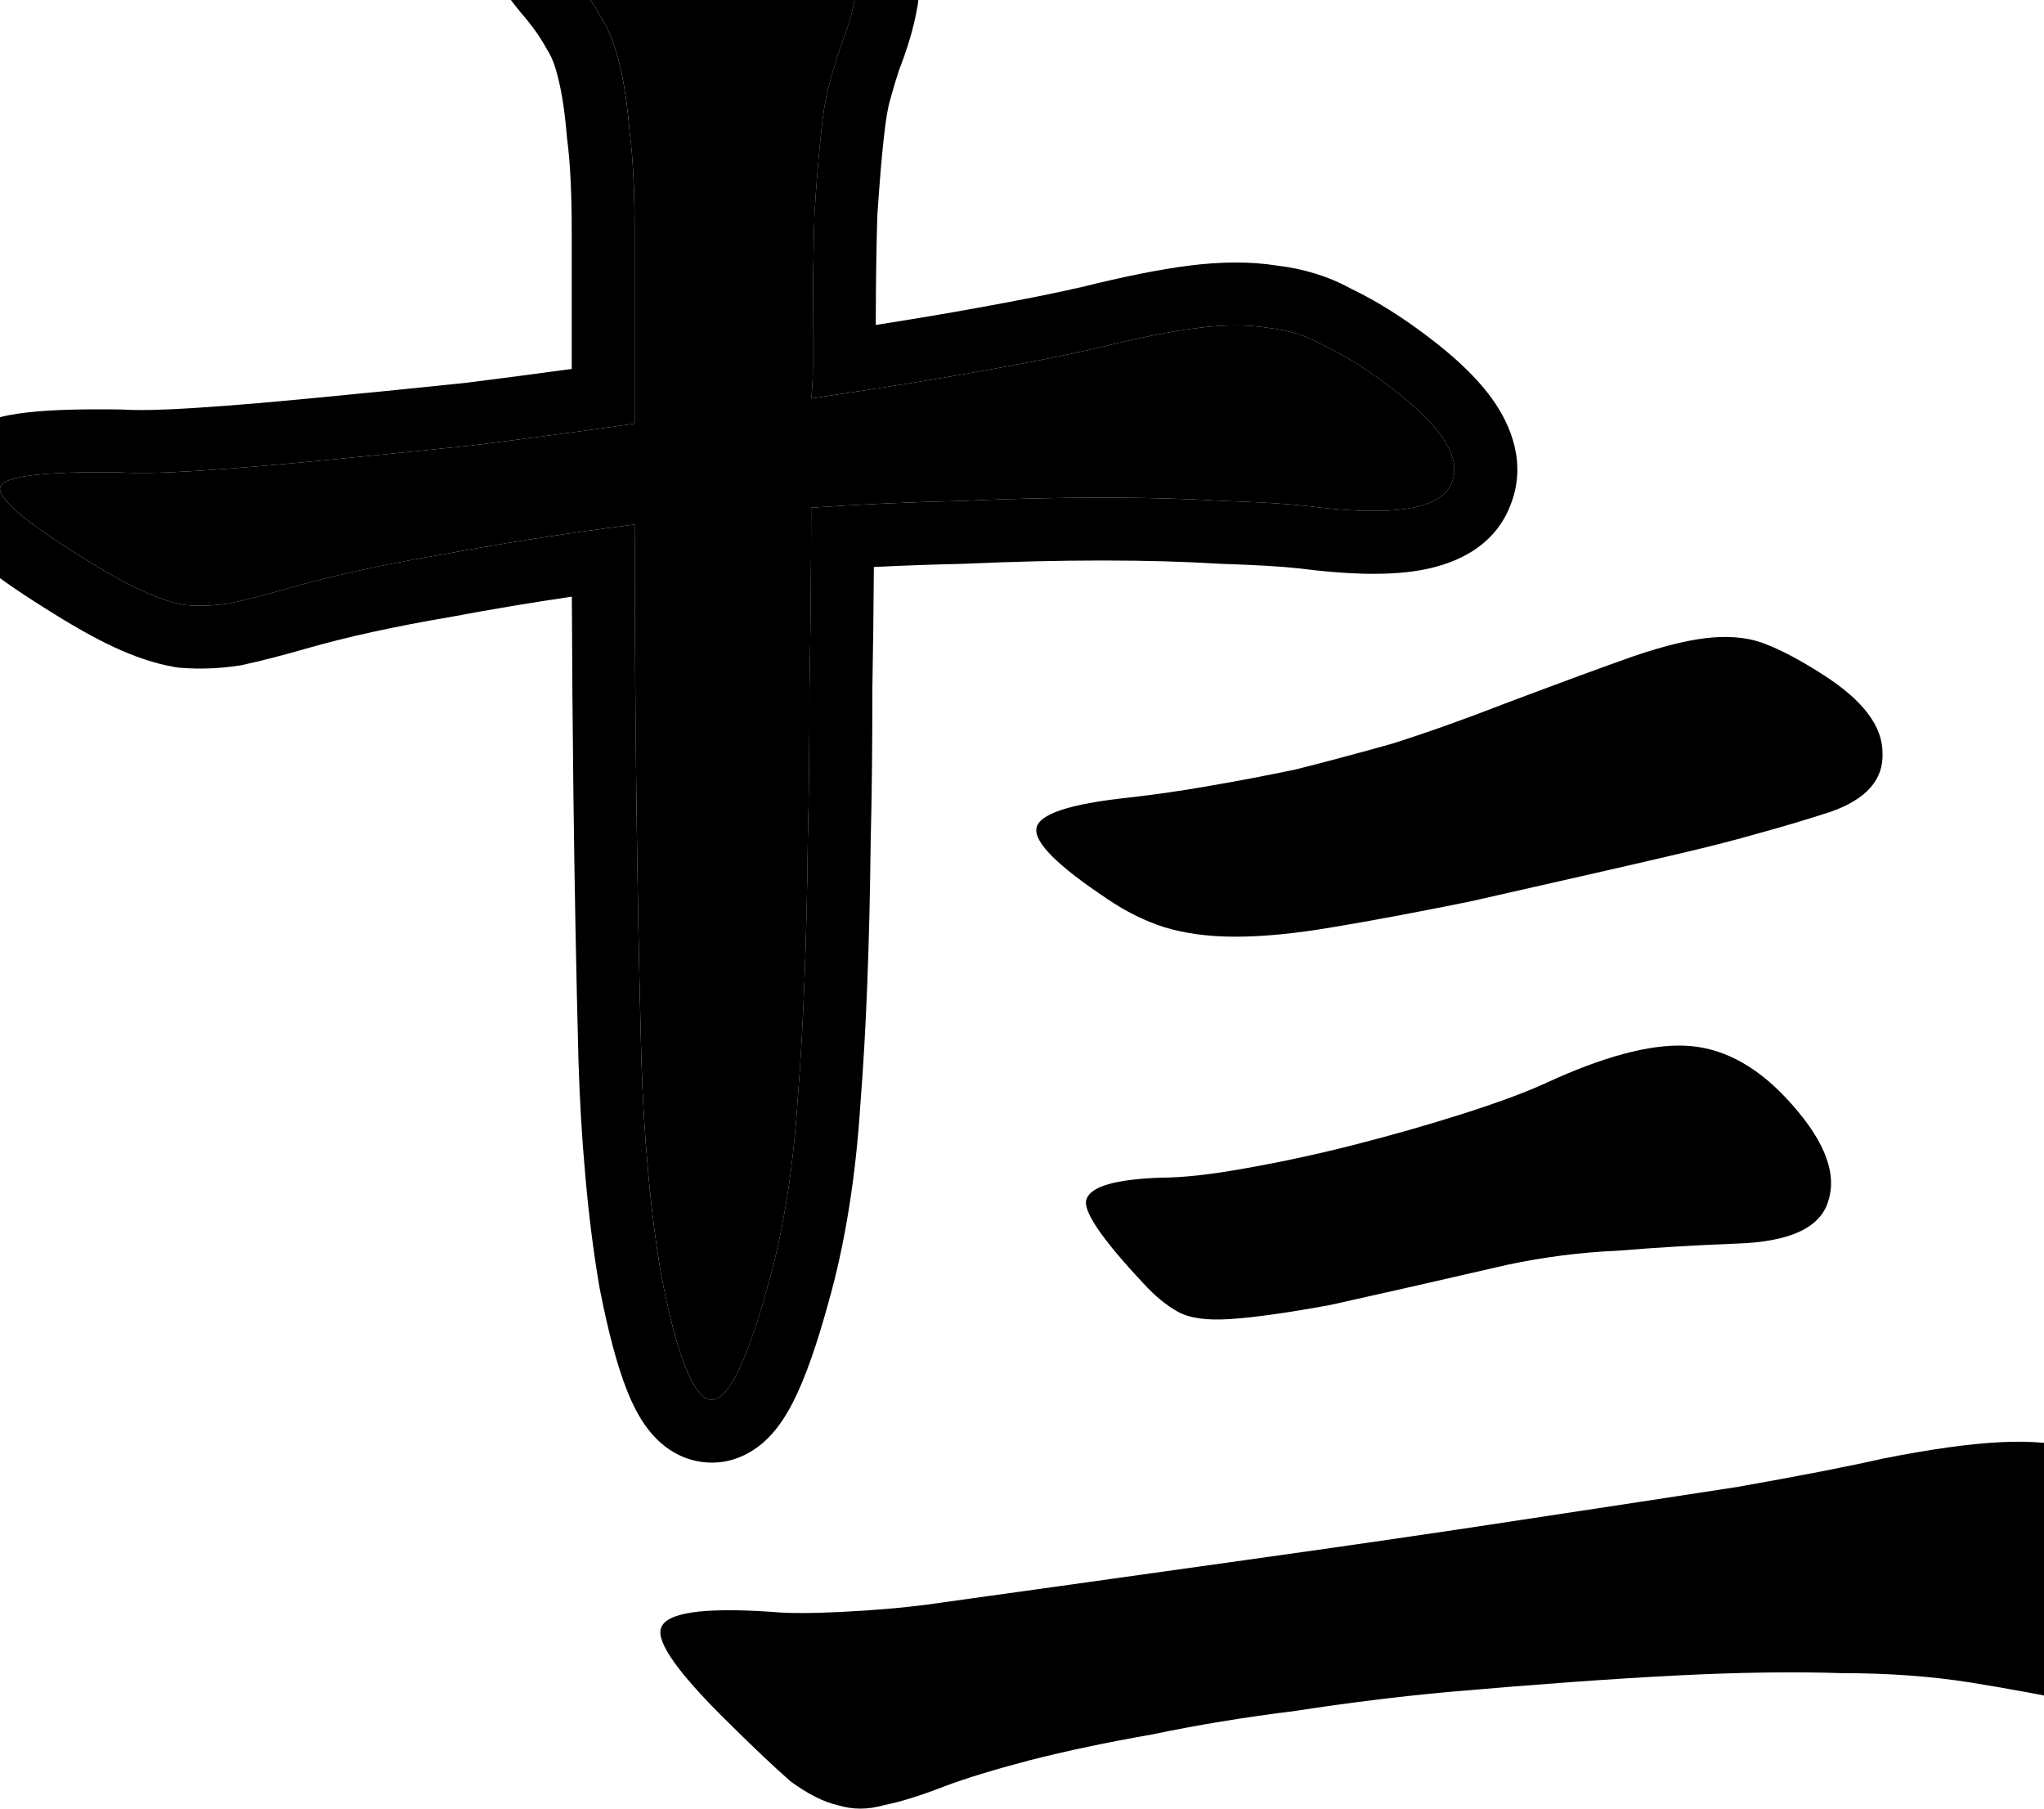 <svg width="260" height="230" viewBox="0 0 260 230" fill="none" xmlns="http://www.w3.org/2000/svg">
<path d="M175.047 47.897C182.889 53.451 186.097 57.937 184.671 61.355C183.388 64.773 177.257 65.77 166.278 64.346C163.711 64.061 160.146 63.847 155.584 63.705C151.021 63.42 145.888 63.278 140.185 63.278C134.624 63.278 128.635 63.42 122.219 63.705C115.803 63.847 109.458 64.132 103.184 64.559C103.184 72.107 103.113 79.726 102.97 87.416C102.97 94.963 102.899 101.443 102.756 106.855C102.614 119.814 102.186 130.779 101.473 139.751C100.903 148.723 99.619 156.698 97.623 163.676C94.914 173.502 92.49 178.273 90.351 177.988C88.213 177.703 86.145 172.505 84.149 162.394C83.436 158.264 82.866 153.778 82.438 148.937C82.01 144.237 81.725 139.466 81.582 134.624C81.297 123.801 81.084 112.551 80.941 100.873C80.798 89.196 80.727 77.803 80.727 66.695C71.887 67.835 63.688 69.116 56.131 70.54C48.574 71.822 42.087 73.246 36.668 74.813C33.674 75.667 31.179 76.308 29.183 76.735C27.329 77.02 25.476 77.091 23.622 76.949C21.911 76.664 19.986 76.023 17.847 75.026C15.709 74.029 13.071 72.534 9.934 70.54C2.662 65.983 -0.617 63.064 0.095 61.782C0.808 60.501 5.87 59.931 15.281 60.073C17.562 60.216 20.913 60.145 25.333 59.86C29.753 59.575 34.886 59.148 40.732 58.578C46.721 58.008 53.137 57.367 59.981 56.656C66.825 55.801 73.74 54.875 80.727 53.879V29.313C80.727 24.186 80.513 19.985 80.085 16.71C79.8 13.292 79.373 10.444 78.802 8.165C78.232 5.744 77.448 3.751 76.449 2.184C75.594 0.618 74.525 -0.949 73.241 -2.515C70.817 -5.364 69.178 -7.713 68.322 -9.565C67.609 -11.558 67.752 -12.982 68.75 -13.837C69.891 -14.834 72.029 -15.19 75.166 -14.905C78.446 -14.763 82.866 -13.908 88.427 -12.342C93.987 -10.775 98.265 -9.422 101.259 -8.283C104.253 -7.144 106.321 -5.933 107.462 -4.652C108.745 -3.37 109.173 -1.875 108.745 -0.166C108.46 1.543 107.818 3.679 106.82 6.243C106.392 7.524 105.964 8.948 105.537 10.515C105.109 11.939 104.752 14.004 104.467 16.71C104.182 19.273 103.897 22.691 103.612 26.963C103.469 31.235 103.398 36.789 103.398 43.625C103.398 44.764 103.398 45.904 103.398 47.043C103.398 48.182 103.327 49.393 103.184 50.674C112.737 49.25 120.223 48.04 125.641 47.043C131.202 46.046 135.836 45.12 139.543 44.266C144.676 42.984 148.954 42.13 152.376 41.703C155.798 41.275 158.792 41.275 161.358 41.703C163.925 41.987 166.206 42.699 168.202 43.839C170.341 44.836 172.623 46.188 175.047 47.897Z" fill="black"/>
<path fill-rule="evenodd" clip-rule="evenodd" d="M179.66 41.364L179.667 41.369C183.86 44.338 187.468 47.458 189.839 50.773C192.186 54.056 194.258 58.984 192.105 64.305C189.857 70.085 184.212 71.941 180.391 72.562C176.204 73.243 171.05 73.028 165.323 72.289C163.069 72.042 159.771 71.839 155.331 71.701L155.207 71.697L155.083 71.689C150.72 71.417 145.758 71.278 140.182 71.278C134.756 71.278 128.887 71.416 122.571 71.697L122.482 71.701L122.394 71.703C118.622 71.787 114.877 71.92 111.158 72.104C111.126 77.202 111.063 82.33 110.967 87.49C110.967 95.023 110.896 101.532 110.752 107.004C110.608 120.018 110.178 131.136 109.45 140.322C108.851 149.697 107.498 158.223 105.323 165.839C103.932 170.878 102.483 175.138 100.903 178.247C100.131 179.766 99.079 181.519 97.615 182.958C96.164 184.385 93.279 186.449 89.293 185.918C85.696 185.439 83.48 183.117 82.411 181.723C81.247 180.206 80.404 178.45 79.76 176.833C78.454 173.547 77.326 169.151 76.298 163.944L76.279 163.85L76.263 163.755C75.507 159.379 74.911 154.675 74.467 149.65C74.025 144.787 73.73 139.857 73.583 134.86L73.583 134.848L73.582 134.835C73.296 123.972 73.082 112.683 72.939 100.971C72.835 92.456 72.769 84.09 72.74 75.874C67.42 76.661 62.377 77.504 57.61 78.402L57.538 78.415L57.466 78.428C50.109 79.675 43.933 81.039 38.888 82.498L38.874 82.502L38.861 82.506C35.774 83.387 33.091 84.079 30.854 84.558L30.626 84.607L30.395 84.642C27.942 85.019 25.475 85.115 23.006 84.925L22.654 84.898L22.305 84.84C19.676 84.402 17.041 83.478 14.465 82.277C11.891 81.078 8.933 79.385 5.656 77.302C1.939 74.972 -1.151 72.823 -3.302 70.908C-4.326 69.996 -5.587 68.749 -6.52 67.221C-7.285 65.969 -9.245 62.112 -6.899 57.893M-6.899 57.893C-5.91 56.117 -4.532 55.075 -3.618 54.515C-2.667 53.932 -1.73 53.571 -0.999 53.336C0.451 52.871 2.041 52.611 3.529 52.444C6.568 52.102 10.587 52.001 15.399 52.074L15.588 52.077L15.776 52.089C17.539 52.199 20.483 52.156 24.816 51.876C29.126 51.599 34.168 51.179 39.953 50.616L39.962 50.615L39.972 50.614C45.91 50.049 52.275 49.413 59.069 48.707C63.588 48.142 68.14 47.546 72.724 46.919V29.313C72.724 24.366 72.516 20.545 72.15 17.746L72.126 17.561L72.11 17.375C71.846 14.211 71.468 11.824 71.039 10.108L71.025 10.054L71.013 10C70.583 8.175 70.083 7.084 69.7 6.483L69.555 6.255L69.425 6.018C68.846 4.958 68.082 3.819 67.093 2.607C64.543 -0.395 62.364 -3.381 61.057 -6.209L60.907 -6.534L60.787 -6.871C59.734 -9.815 58.646 -15.693 63.515 -19.889C65.579 -21.678 67.968 -22.422 69.893 -22.743C71.802 -23.061 73.787 -23.052 75.7 -22.889C79.856 -22.684 84.901 -21.645 90.593 -20.042C96.232 -18.453 100.776 -17.025 104.101 -15.76L101.264 -8.303L104.101 -15.76C107.354 -14.522 110.829 -12.802 113.276 -10.146C116.278 -7.047 117.552 -2.902 116.585 1.431C116.166 3.768 115.366 6.311 114.348 8.95C113.993 10.025 113.627 11.247 113.251 12.622L113.225 12.72L113.196 12.816C112.984 13.523 112.689 15.003 112.42 17.548L112.418 17.571L112.415 17.594C112.152 19.964 111.879 23.206 111.6 27.363C111.481 31.011 111.412 35.659 111.398 41.325C116.534 40.516 120.795 39.8 124.191 39.175L124.209 39.172L124.227 39.168C129.678 38.191 134.15 37.297 137.674 36.486C142.943 35.173 147.538 34.244 151.382 33.764C155.257 33.28 158.985 33.226 162.454 33.776C165.778 34.17 168.953 35.116 171.863 36.721C174.433 37.944 177.032 39.511 179.653 41.359L179.66 41.364M168.2 43.839C166.203 42.699 163.922 41.987 161.356 41.703C158.789 41.275 155.795 41.275 152.373 41.703C148.951 42.13 144.673 42.984 139.54 44.266C135.833 45.12 131.199 46.046 125.638 47.043C121.867 47.737 117.093 48.534 111.318 49.435C108.797 49.828 106.084 50.242 103.181 50.674C103.324 49.393 103.395 48.182 103.395 47.043V43.625C103.395 43.264 103.395 42.907 103.396 42.553C103.403 36.207 103.474 31.01 103.609 26.963C103.894 22.691 104.179 19.273 104.465 16.71C104.75 14.004 105.106 11.939 105.534 10.515C105.962 8.948 106.389 7.524 106.817 6.243C107.815 3.679 108.457 1.543 108.742 -0.166C109.17 -1.875 108.742 -3.37 107.459 -4.652C106.318 -5.933 104.251 -7.144 101.256 -8.283C98.262 -9.422 93.985 -10.775 88.424 -12.342C82.863 -13.908 78.443 -14.763 75.163 -14.905C72.026 -15.19 69.888 -14.834 68.747 -13.837C67.749 -12.982 67.606 -11.558 68.319 -9.565C69.175 -7.713 70.815 -5.364 73.239 -2.515C74.522 -0.949 75.591 0.618 76.447 2.184C77.445 3.751 78.229 5.744 78.799 8.165C79.37 10.444 79.797 13.292 80.083 16.71C80.51 19.985 80.724 24.186 80.724 29.313V53.879C73.738 54.875 66.822 55.801 59.978 56.656C53.134 57.368 46.718 58.008 40.729 58.578C34.883 59.148 29.75 59.575 25.33 59.86C20.91 60.145 17.559 60.216 15.278 60.073C12.806 60.036 10.634 60.048 8.762 60.108C8.395 60.12 8.04 60.134 7.697 60.15C3.116 60.359 0.582 60.903 0.093 61.782C-0.454 62.765 1.345 64.709 5.49 67.616C5.781 67.82 6.083 68.029 6.397 68.242C7.446 68.955 8.624 69.721 9.931 70.54C13.068 72.534 15.706 74.029 17.845 75.026C19.983 76.023 21.908 76.664 23.619 76.949C25.473 77.091 27.326 77.02 29.18 76.735C31.176 76.308 33.671 75.667 36.666 74.813C42.084 73.246 48.571 71.822 56.128 70.54C61.354 69.556 66.886 68.639 72.724 67.791C75.33 67.412 77.996 67.047 80.724 66.695C80.724 69.367 80.728 72.056 80.737 74.761C80.763 83.301 80.83 92.005 80.938 100.874C81.081 112.551 81.294 123.801 81.58 134.624C81.722 139.466 82.007 144.237 82.435 148.937C82.863 153.778 83.433 158.264 84.146 162.394C84.876 166.088 85.614 169.126 86.362 171.508C86.368 171.527 86.374 171.547 86.381 171.566C87.675 175.667 88.998 177.808 90.349 177.988C91.771 178.177 93.319 176.131 94.994 171.849C95.001 171.831 95.008 171.814 95.015 171.796C95.852 169.647 96.72 166.941 97.62 163.676C99.617 156.698 100.9 148.723 101.47 139.751C102.183 130.779 102.611 119.814 102.753 106.855C102.896 101.443 102.967 94.963 102.967 87.416C103.11 79.726 103.181 72.107 103.181 64.559C109.455 64.132 115.8 63.847 122.216 63.705C128.632 63.42 134.621 63.278 140.182 63.278C145.885 63.278 151.018 63.42 155.581 63.705C160.144 63.847 163.708 64.061 166.275 64.346C177.254 65.77 183.385 64.773 184.668 61.355C186.094 57.937 182.886 53.451 175.044 47.897C172.62 46.188 170.338 44.836 168.2 43.839Z" fill="black"/>
<path d="M232.857 103.235C229.776 104.234 226.768 105.133 223.833 105.932C221.046 106.731 217.964 107.531 214.589 108.33C211.215 109.129 207.326 110.028 202.925 111.027C198.523 112.026 193.241 113.224 187.078 114.623C180.182 116.021 174.313 117.12 169.471 117.919C164.775 118.718 160.667 119.118 157.145 119.118C153.771 119.118 150.763 118.718 148.122 117.919C145.627 117.12 143.206 115.921 140.859 114.323C134.549 110.128 131.541 107.131 131.835 105.333C132.128 103.535 136.017 102.236 143.5 101.437C147.021 101.038 150.469 100.538 153.844 99.939C157.366 99.34 161.034 98.64 164.849 97.841C168.81 96.842 172.919 95.744 177.174 94.545C181.576 93.147 186.344 91.448 191.48 89.451C198.376 86.853 203.805 84.856 207.767 83.457C211.875 82.059 215.25 81.26 217.891 81.06C220.532 80.86 222.806 81.16 224.714 81.959C226.768 82.758 229.189 84.057 231.977 85.855C236.966 89.051 239.46 92.347 239.46 95.744C239.607 99.14 237.406 101.637 232.857 103.235ZM227.135 139.573C231.83 144.567 233.664 148.862 232.637 152.458C231.757 156.054 227.795 157.952 220.752 158.152C215.617 158.352 210.628 158.652 205.786 159.051C201.091 159.251 196.395 159.85 191.7 160.849C182.163 163.047 174.679 164.745 169.251 165.943C163.822 166.942 159.566 167.542 156.485 167.741C153.551 167.941 151.35 167.642 149.882 166.842C148.415 166.043 146.948 164.845 145.481 163.246C140.052 157.453 137.631 153.857 138.218 152.458C138.804 150.86 141.959 149.961 147.682 149.761C150.469 149.761 154.064 149.362 158.466 148.563C163.015 147.764 167.637 146.765 172.332 145.566C177.027 144.367 181.576 143.069 185.978 141.67C190.379 140.272 193.901 138.973 196.542 137.775C203.878 134.379 209.821 132.78 214.369 132.98C218.918 133.18 223.173 135.377 227.135 139.573ZM277.316 195.688C283.918 206.077 286.266 212.769 284.359 215.766C282.598 218.762 276.729 219.162 266.751 216.964C261.029 215.766 255.673 214.767 250.685 213.968C245.696 213.169 240.194 212.769 234.178 212.769C228.162 212.569 221.192 212.669 213.269 213.069C205.346 213.468 195.662 214.168 184.217 215.166C177.761 215.766 171.305 216.565 164.849 217.564C158.393 218.363 152.303 219.362 146.581 220.561C140.859 221.559 135.65 222.658 130.955 223.857C126.406 225.055 122.811 226.154 120.17 227.153C117.089 228.352 114.521 229.151 112.467 229.551C110.413 230.15 108.432 230.15 106.524 229.551C104.764 229.151 102.783 228.152 100.582 226.554C98.528 224.756 95.886 222.259 92.659 219.062C86.349 212.869 83.488 208.873 84.075 207.075C84.662 205.078 89.357 204.378 98.161 204.978C100.215 205.178 103.223 205.178 107.185 204.978C111.146 204.778 114.668 204.478 117.749 204.079C132.128 202.081 145.701 200.183 158.466 198.385C171.378 196.587 183.043 194.889 193.461 193.291C204.025 191.693 213.196 190.294 220.972 189.095C228.895 187.697 235.058 186.498 239.46 185.499C245.476 184.301 250.464 183.602 254.426 183.402C258.388 183.202 261.763 183.502 264.55 184.301C267.338 185.1 269.686 186.498 271.593 188.496C273.501 190.294 275.408 192.691 277.316 195.688Z" fill="black"/>
</svg>
